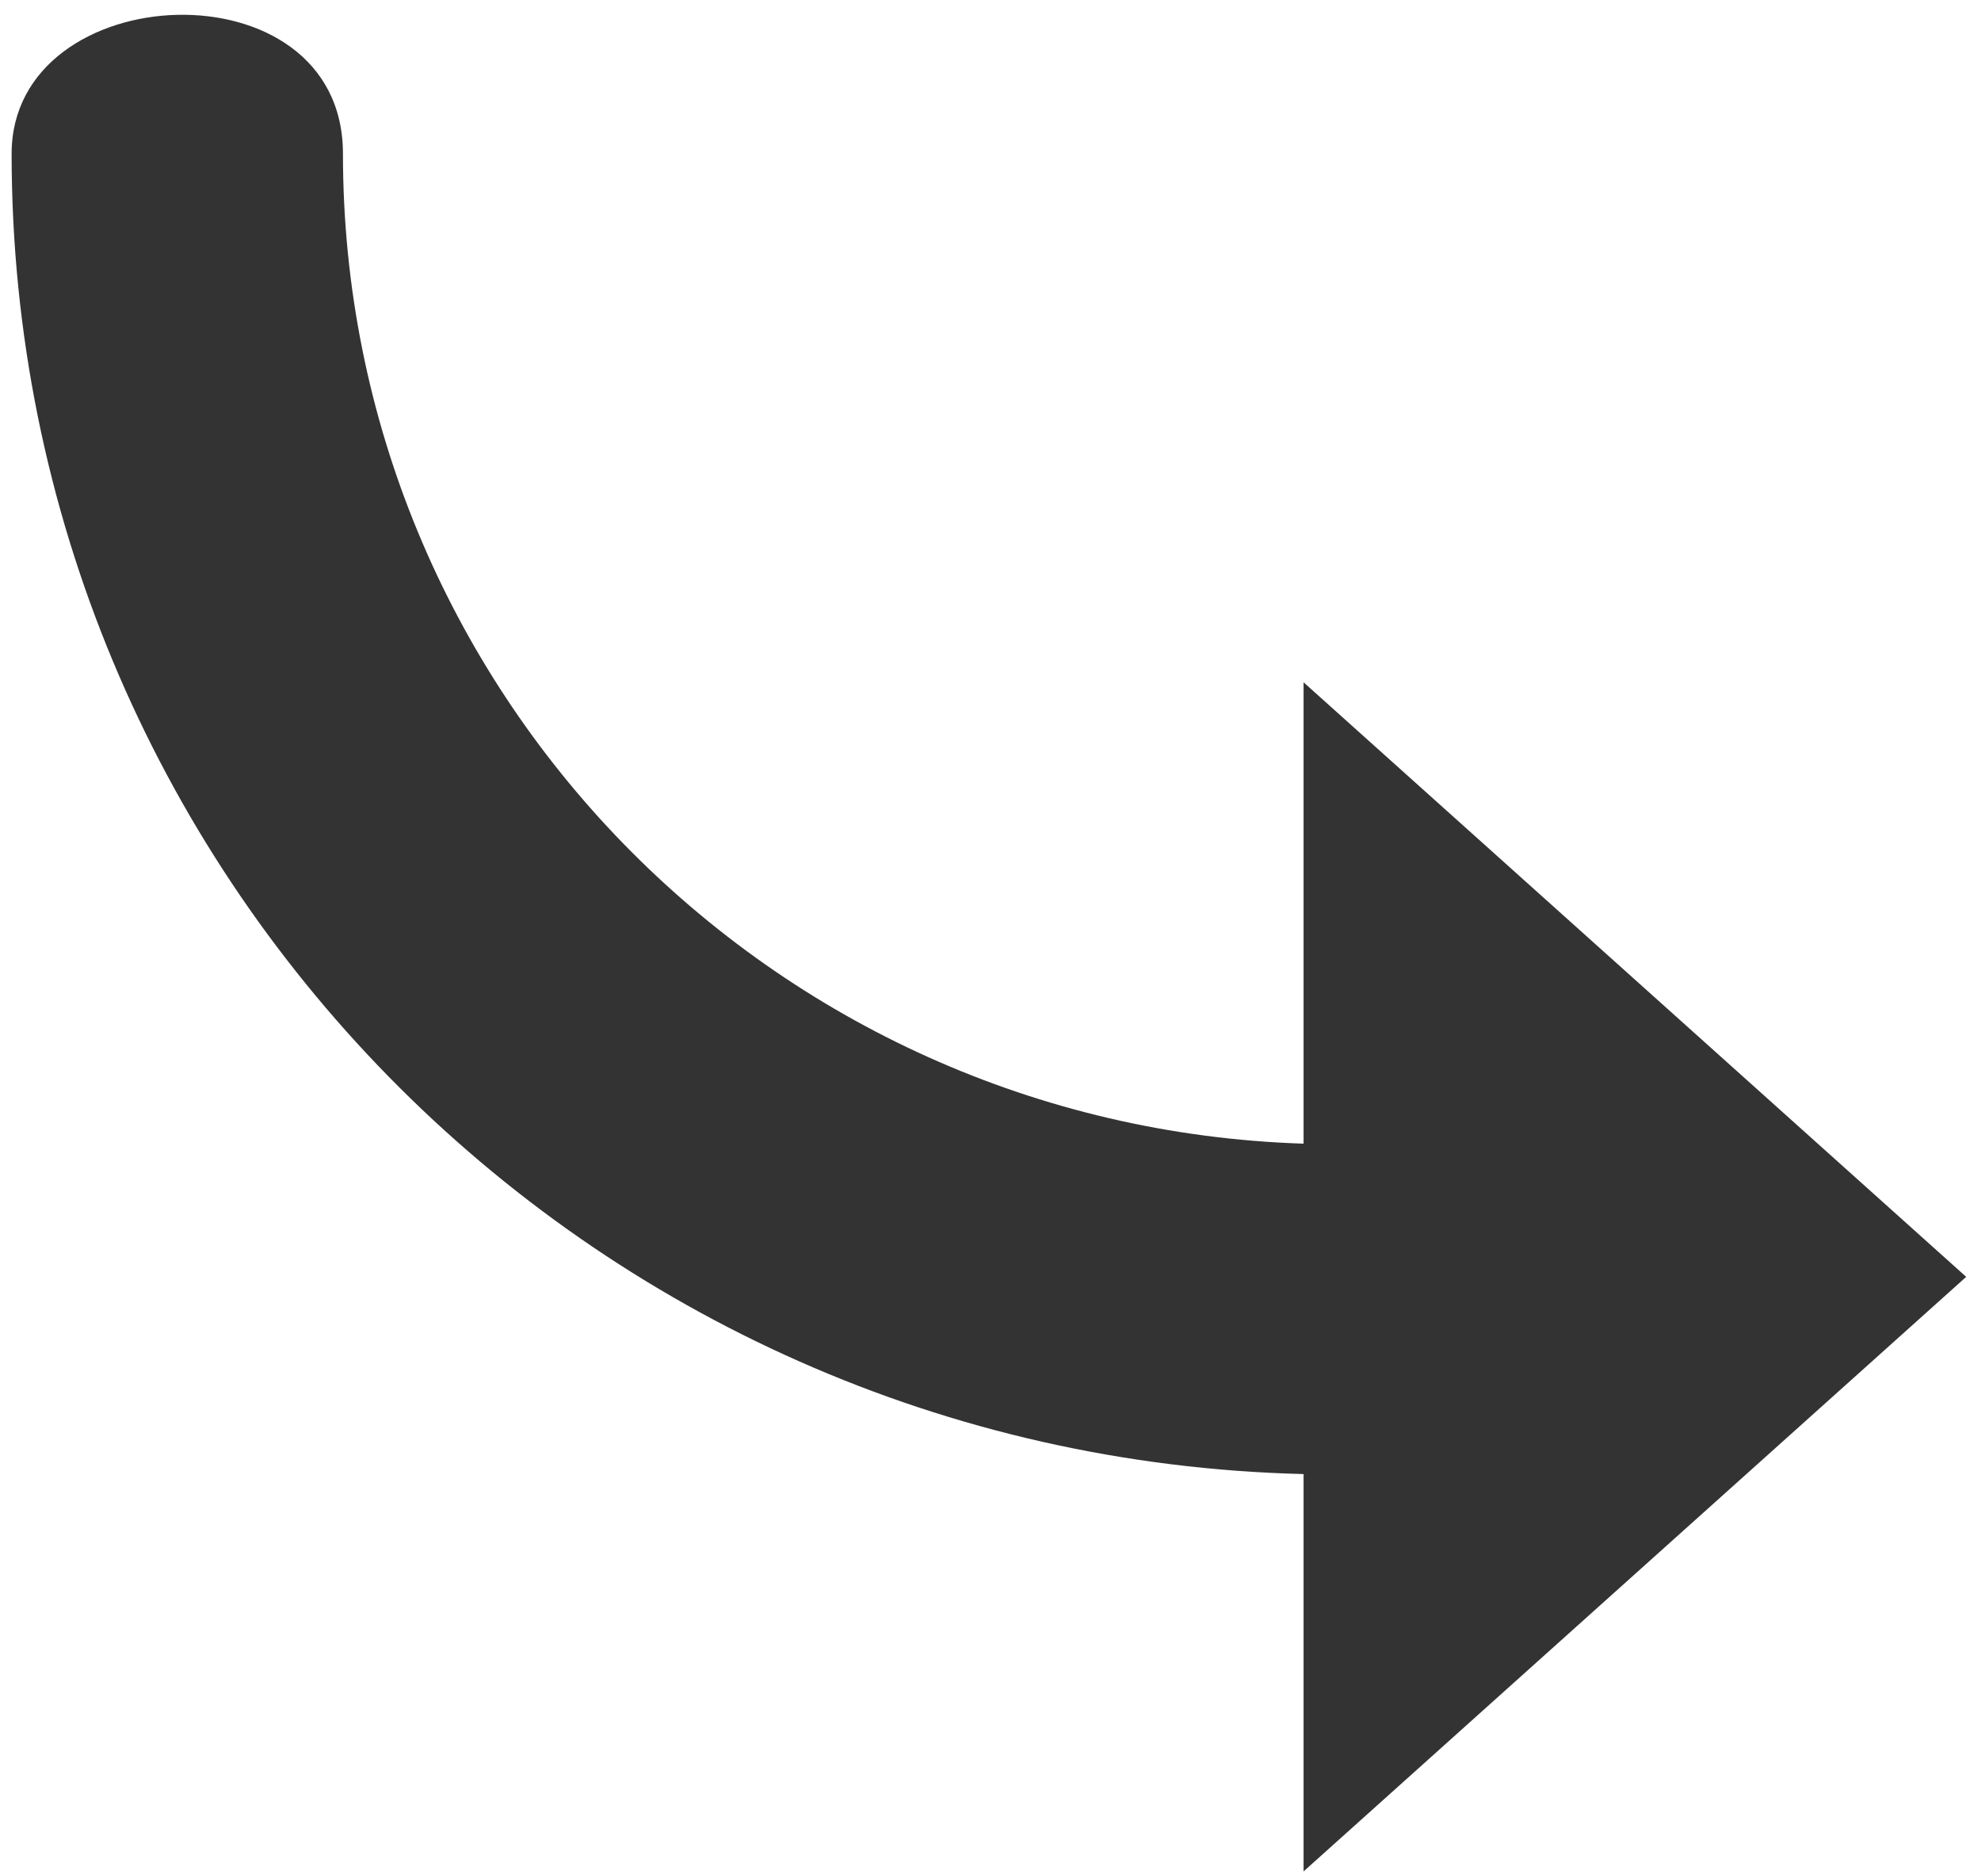<?xml version="1.0" encoding="UTF-8" standalone="no"?>
<svg width="75px" height="71px" viewBox="0 0 75 71" version="1.1" xmlns="http://www.w3.org/2000/svg" xmlns:xlink="http://www.w3.org/1999/xlink" xmlns:sketch="http://www.bohemiancoding.com/sketch/ns">
    <!-- Generator: Sketch 3.5.2 (25235) - http://www.bohemiancoding.com/sketch -->
    <title>prevarrow</title>
    <desc>Created with Sketch.</desc>
    <defs></defs>
    <g id="Resources" stroke="none" stroke-width="1" fill="none" fill-rule="evenodd" sketch:type="MSPage">
        <g id="Icons" sketch:type="MSLayerGroup" transform="translate(-124, -395)" fill="#333333">
            <path d="M141.342,442.611 L126.302,442.611 L148.807,467.698 L171.311,442.611 L153.848,442.611 C154.497,422.407 171.018,406.242 191.32,406.242 C198.619,406.242 198.038,393.698 191.32,393.698 C164.116,393.698 142.003,415.481 141.342,442.611 Z" id="prevarrow" sketch:type="MSShapeGroup" transform="translate(161.44, 430.698) rotate(-90) translate(-161.44, -430.698) "></path>
        </g>
    </g>
</svg>